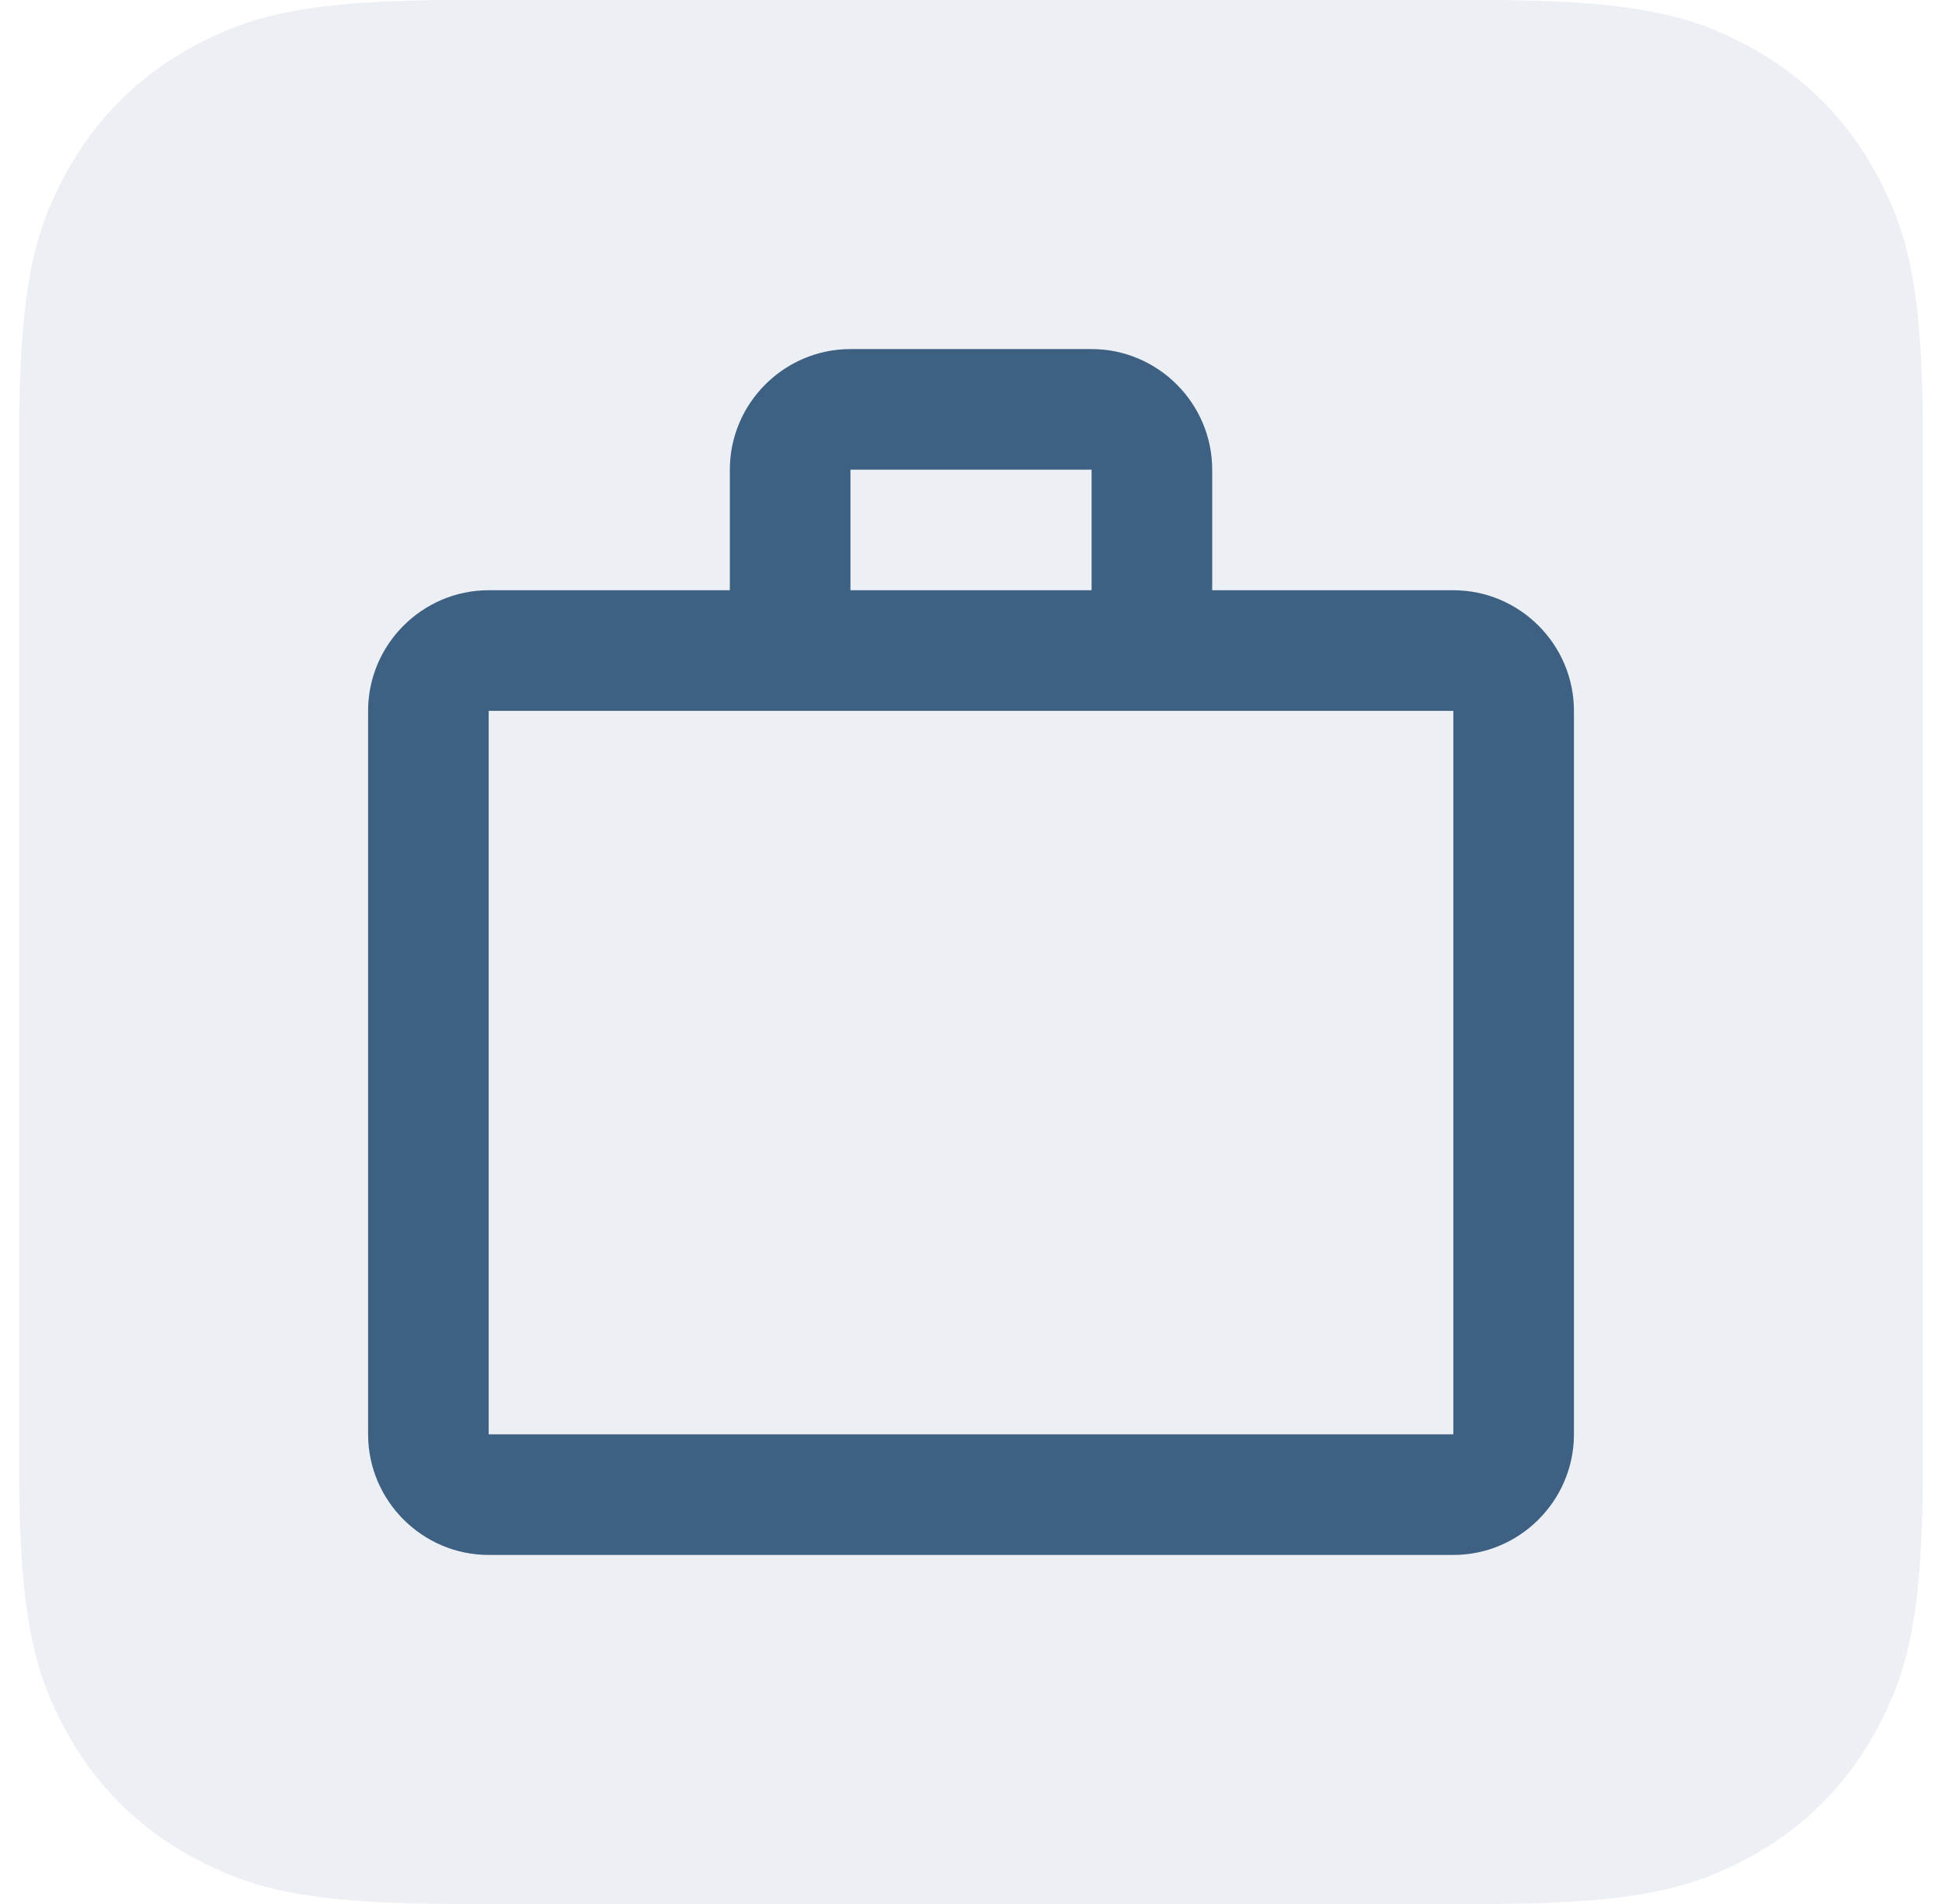 <?xml version="1.0" encoding="UTF-8"?>
<svg width="51px" height="50px" viewBox="0 0 51 50" version="1.1" xmlns="http://www.w3.org/2000/svg" xmlns:xlink="http://www.w3.org/1999/xlink">
    <title>Case info@3x</title>
    <g id="Cases" stroke="none" stroke-width="1" fill="none" fill-rule="evenodd">
        <g id="Client-Cases/Dashboard" transform="translate(-257, -228)">
            <g id="Group-2" transform="translate(137, 140)">
                <g id="Group-42" transform="translate(40, 62)">
                    <g id="Group-21" transform="translate(26, 26)">
                        <g id="Case-info" transform="translate(54.5, 0)">
                            <path d="M11.537,-4.66128138e-16 L38.463,4.66128138e-16 C42.474,-2.70833872e-16 43.929,0.418 45.396,1.202 C46.862,1.986 48.014,3.138 48.798,4.604 C49.582,6.071 50,7.526 50,11.537 L50,38.463 C50,42.474 49.582,43.929 48.798,45.396 C48.014,46.862 46.862,48.014 45.396,48.798 C43.929,49.582 42.474,50 38.463,50 L11.537,50 C7.526,50 6.071,49.582 4.604,48.798 C3.138,48.014 1.986,46.862 1.202,45.396 C0.418,43.929 1.80555915e-16,42.474 -3.10752092e-16,38.463 L3.10752092e-16,11.537 C-1.80555915e-16,7.526 0.418,6.071 1.202,4.604 C1.986,3.138 3.138,1.986 4.604,1.202 C6.071,0.418 7.526,2.70833872e-16 11.537,-4.66128138e-16 Z" id="Rectangle" fill-opacity="0.1" fill="#3D6083"></path>
                            <g id="medical_services_black_24dp-copy" transform="translate(6, 6)">
                                <rect id="Rectangle" x="0" y="0" width="38" height="38"></rect>
                                <g id="Group" transform="translate(3.167, 3.167)" fill="#3D6083" fill-rule="nonzero">
                                    <path d="M28.5,6.333 L22.167,6.333 L22.167,3.167 C22.167,1.425 20.742,0 19,0 L12.667,0 C10.925,0 9.5,1.425 9.5,3.167 L9.5,6.333 L3.167,6.333 C1.425,6.333 0,7.758 0,9.5 L0,28.5 C0,30.242 1.425,31.667 3.167,31.667 L28.5,31.667 C30.242,31.667 31.667,30.242 31.667,28.5 L31.667,9.5 C31.667,7.758 30.242,6.333 28.5,6.333 Z M12.667,3.167 L19,3.167 L19,6.333 L12.667,6.333 L12.667,3.167 Z M28.5,28.5 L3.167,28.5 L3.167,9.5 L28.5,9.5 L28.5,28.5 Z" id="Shape"></path>
                                </g>
                            </g>
                        </g>
                    </g>
                </g>
            </g>
        </g>
    </g>
</svg>